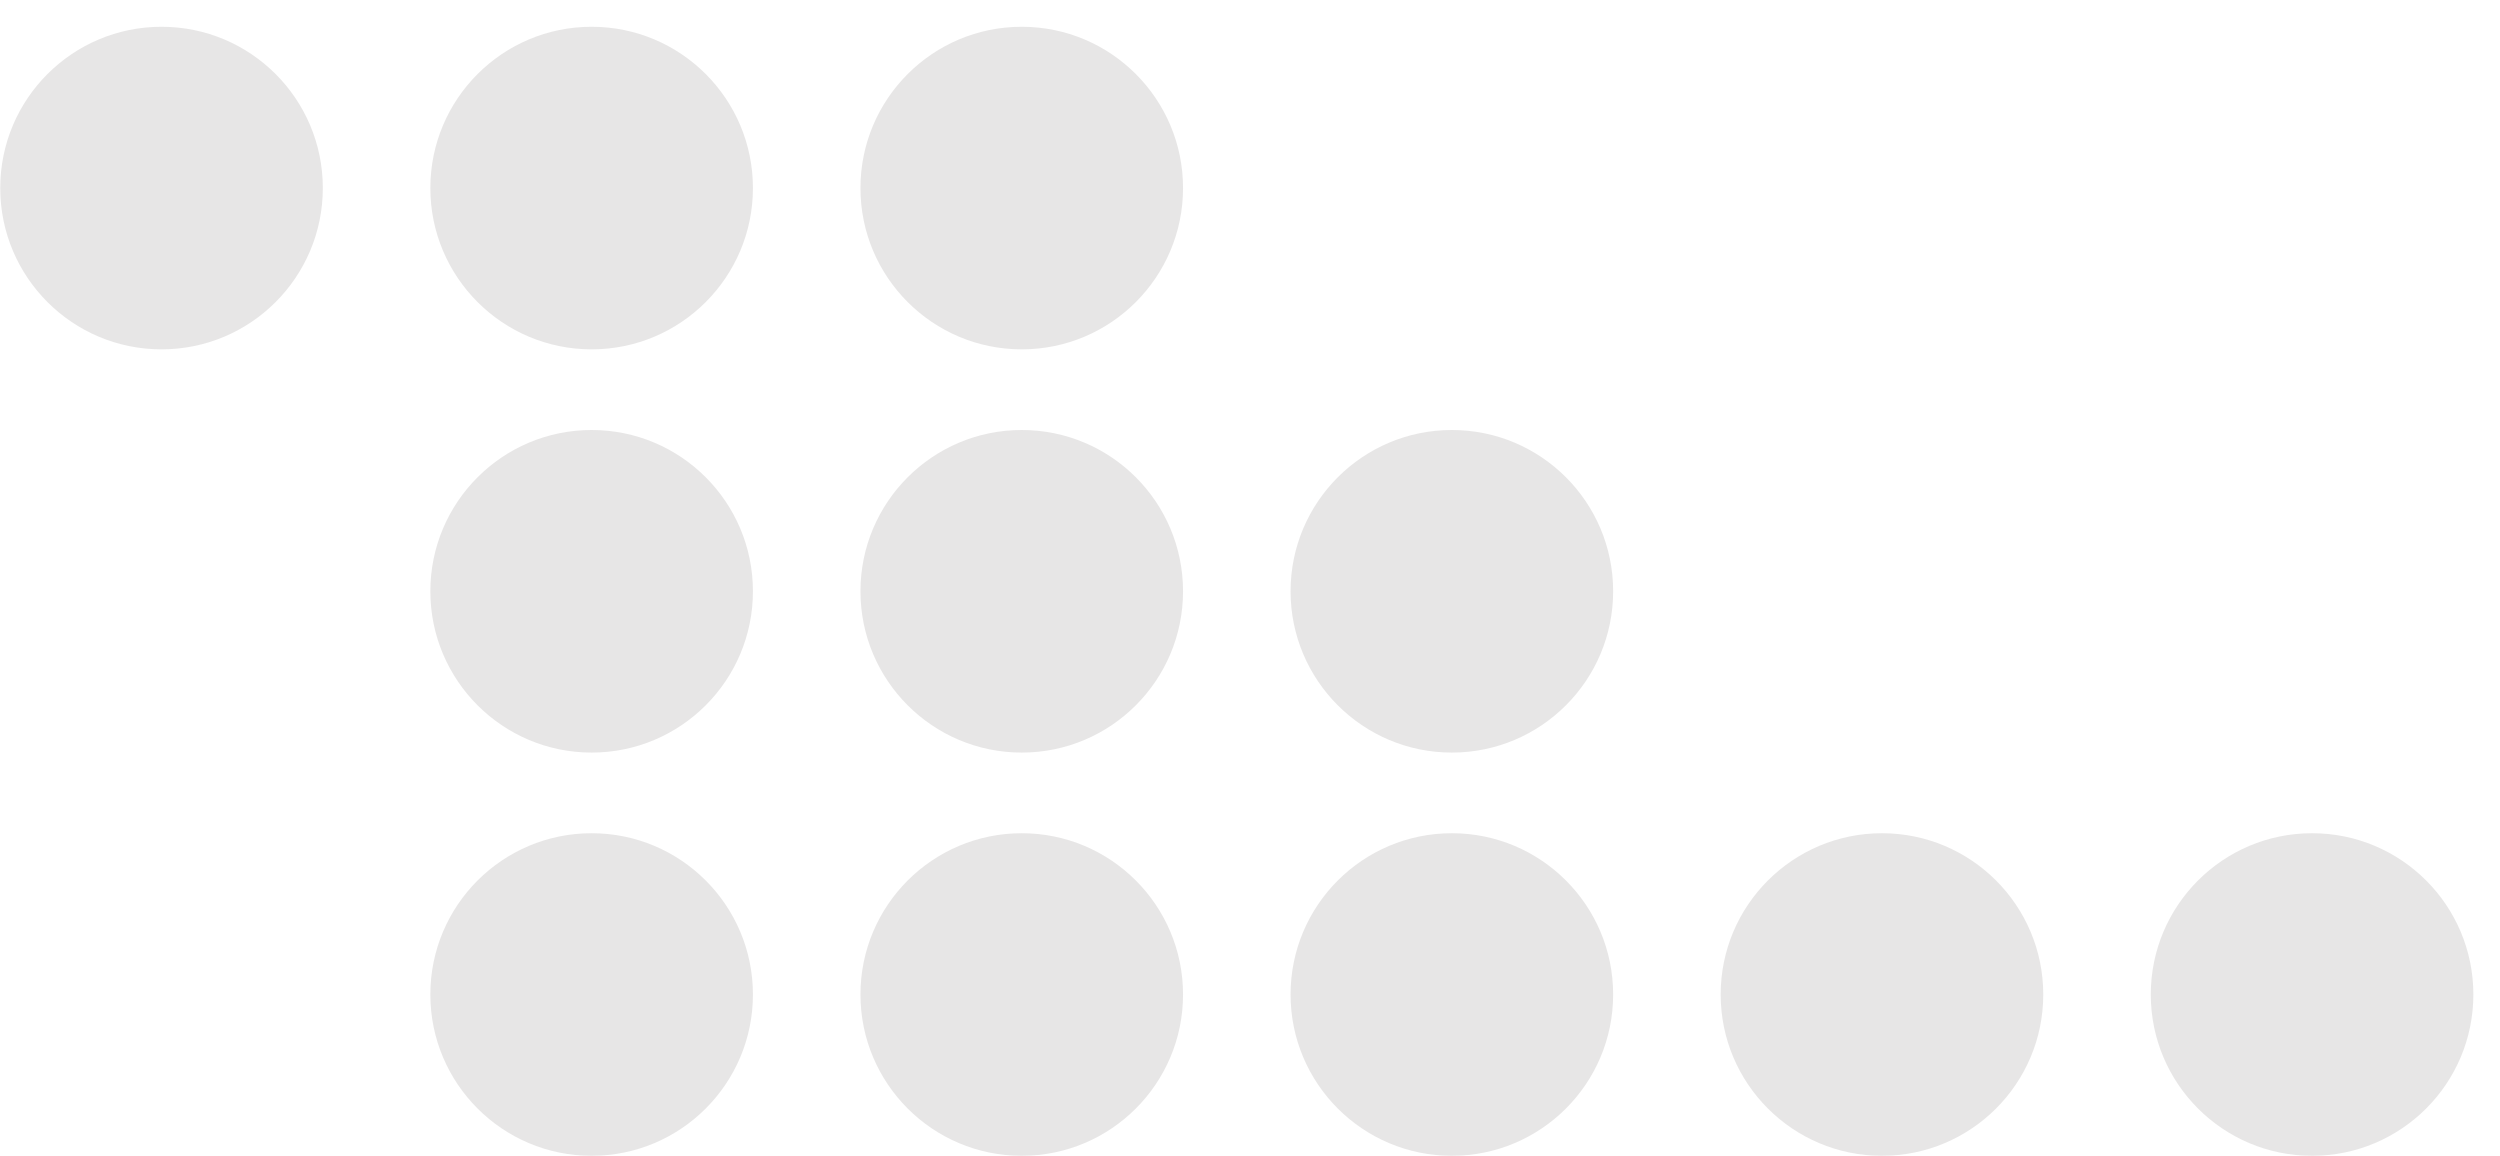 <svg width="93" height="43" viewBox="0 0 93 43" fill="none" xmlns="http://www.w3.org/2000/svg">
<g opacity="0.1" clip-path="url(#clip0_148_8324)">
<path d="M6.009 12.996C9.323 12.996 12.009 10.309 12.009 6.996C12.009 3.682 9.323 0.996 6.009 0.996C2.696 0.996 0.009 3.682 0.009 6.996C0.009 10.309 2.696 12.996 6.009 12.996Z" fill="#0E0202"/>
<path d="M22.009 12.996C25.323 12.996 28.009 10.309 28.009 6.996C28.009 3.682 25.323 0.996 22.009 0.996C18.696 0.996 16.009 3.682 16.009 6.996C16.009 10.309 18.696 12.996 22.009 12.996Z" fill="#0E0202"/>
<path d="M38.009 12.996C41.323 12.996 44.009 10.309 44.009 6.996C44.009 3.682 41.323 0.996 38.009 0.996C34.696 0.996 32.009 3.682 32.009 6.996C32.009 10.309 34.696 12.996 38.009 12.996Z" fill="#0E0202"/>
<path d="M22.009 27.996C25.323 27.996 28.009 25.309 28.009 21.996C28.009 18.682 25.323 15.996 22.009 15.996C18.696 15.996 16.009 18.682 16.009 21.996C16.009 25.309 18.696 27.996 22.009 27.996Z" fill="#0E0202"/>
<path d="M38.009 27.996C41.323 27.996 44.009 25.309 44.009 21.996C44.009 18.682 41.323 15.996 38.009 15.996C34.696 15.996 32.009 18.682 32.009 21.996C32.009 25.309 34.696 27.996 38.009 27.996Z" fill="#0E0202"/>
<path d="M54.009 27.996C57.323 27.996 60.009 25.309 60.009 21.996C60.009 18.682 57.323 15.996 54.009 15.996C50.696 15.996 48.009 18.682 48.009 21.996C48.009 25.309 50.696 27.996 54.009 27.996Z" fill="#0E0202"/>
<path d="M22.009 42.996C25.323 42.996 28.009 40.309 28.009 36.996C28.009 33.682 25.323 30.996 22.009 30.996C18.696 30.996 16.009 33.682 16.009 36.996C16.009 40.309 18.696 42.996 22.009 42.996Z" fill="#0E0202"/>
<path d="M38.009 42.996C41.323 42.996 44.009 40.309 44.009 36.996C44.009 33.682 41.323 30.996 38.009 30.996C34.696 30.996 32.009 33.682 32.009 36.996C32.009 40.309 34.696 42.996 38.009 42.996Z" fill="#0E0202"/>
<path d="M54.009 42.996C57.323 42.996 60.009 40.309 60.009 36.996C60.009 33.682 57.323 30.996 54.009 30.996C50.696 30.996 48.009 33.682 48.009 36.996C48.009 40.309 50.696 42.996 54.009 42.996Z" fill="#0E0202"/>
<path d="M70.009 42.996C73.323 42.996 76.009 40.309 76.009 36.996C76.009 33.682 73.323 30.996 70.009 30.996C66.696 30.996 64.009 33.682 64.009 36.996C64.009 40.309 66.696 42.996 70.009 42.996Z" fill="#0E0202"/>
<path d="M86.009 42.996C89.323 42.996 92.009 40.309 92.009 36.996C92.009 33.682 89.323 30.996 86.009 30.996C82.696 30.996 80.009 33.682 80.009 36.996C80.009 40.309 82.696 42.996 86.009 42.996Z" fill="#0E0202"/>
</g>
<defs>
<clipPath id="clip0_148_8324">
<rect width="92" height="42" fill="white" transform="translate(0.009 0.996)"/>
</clipPath>
</defs>
</svg>
